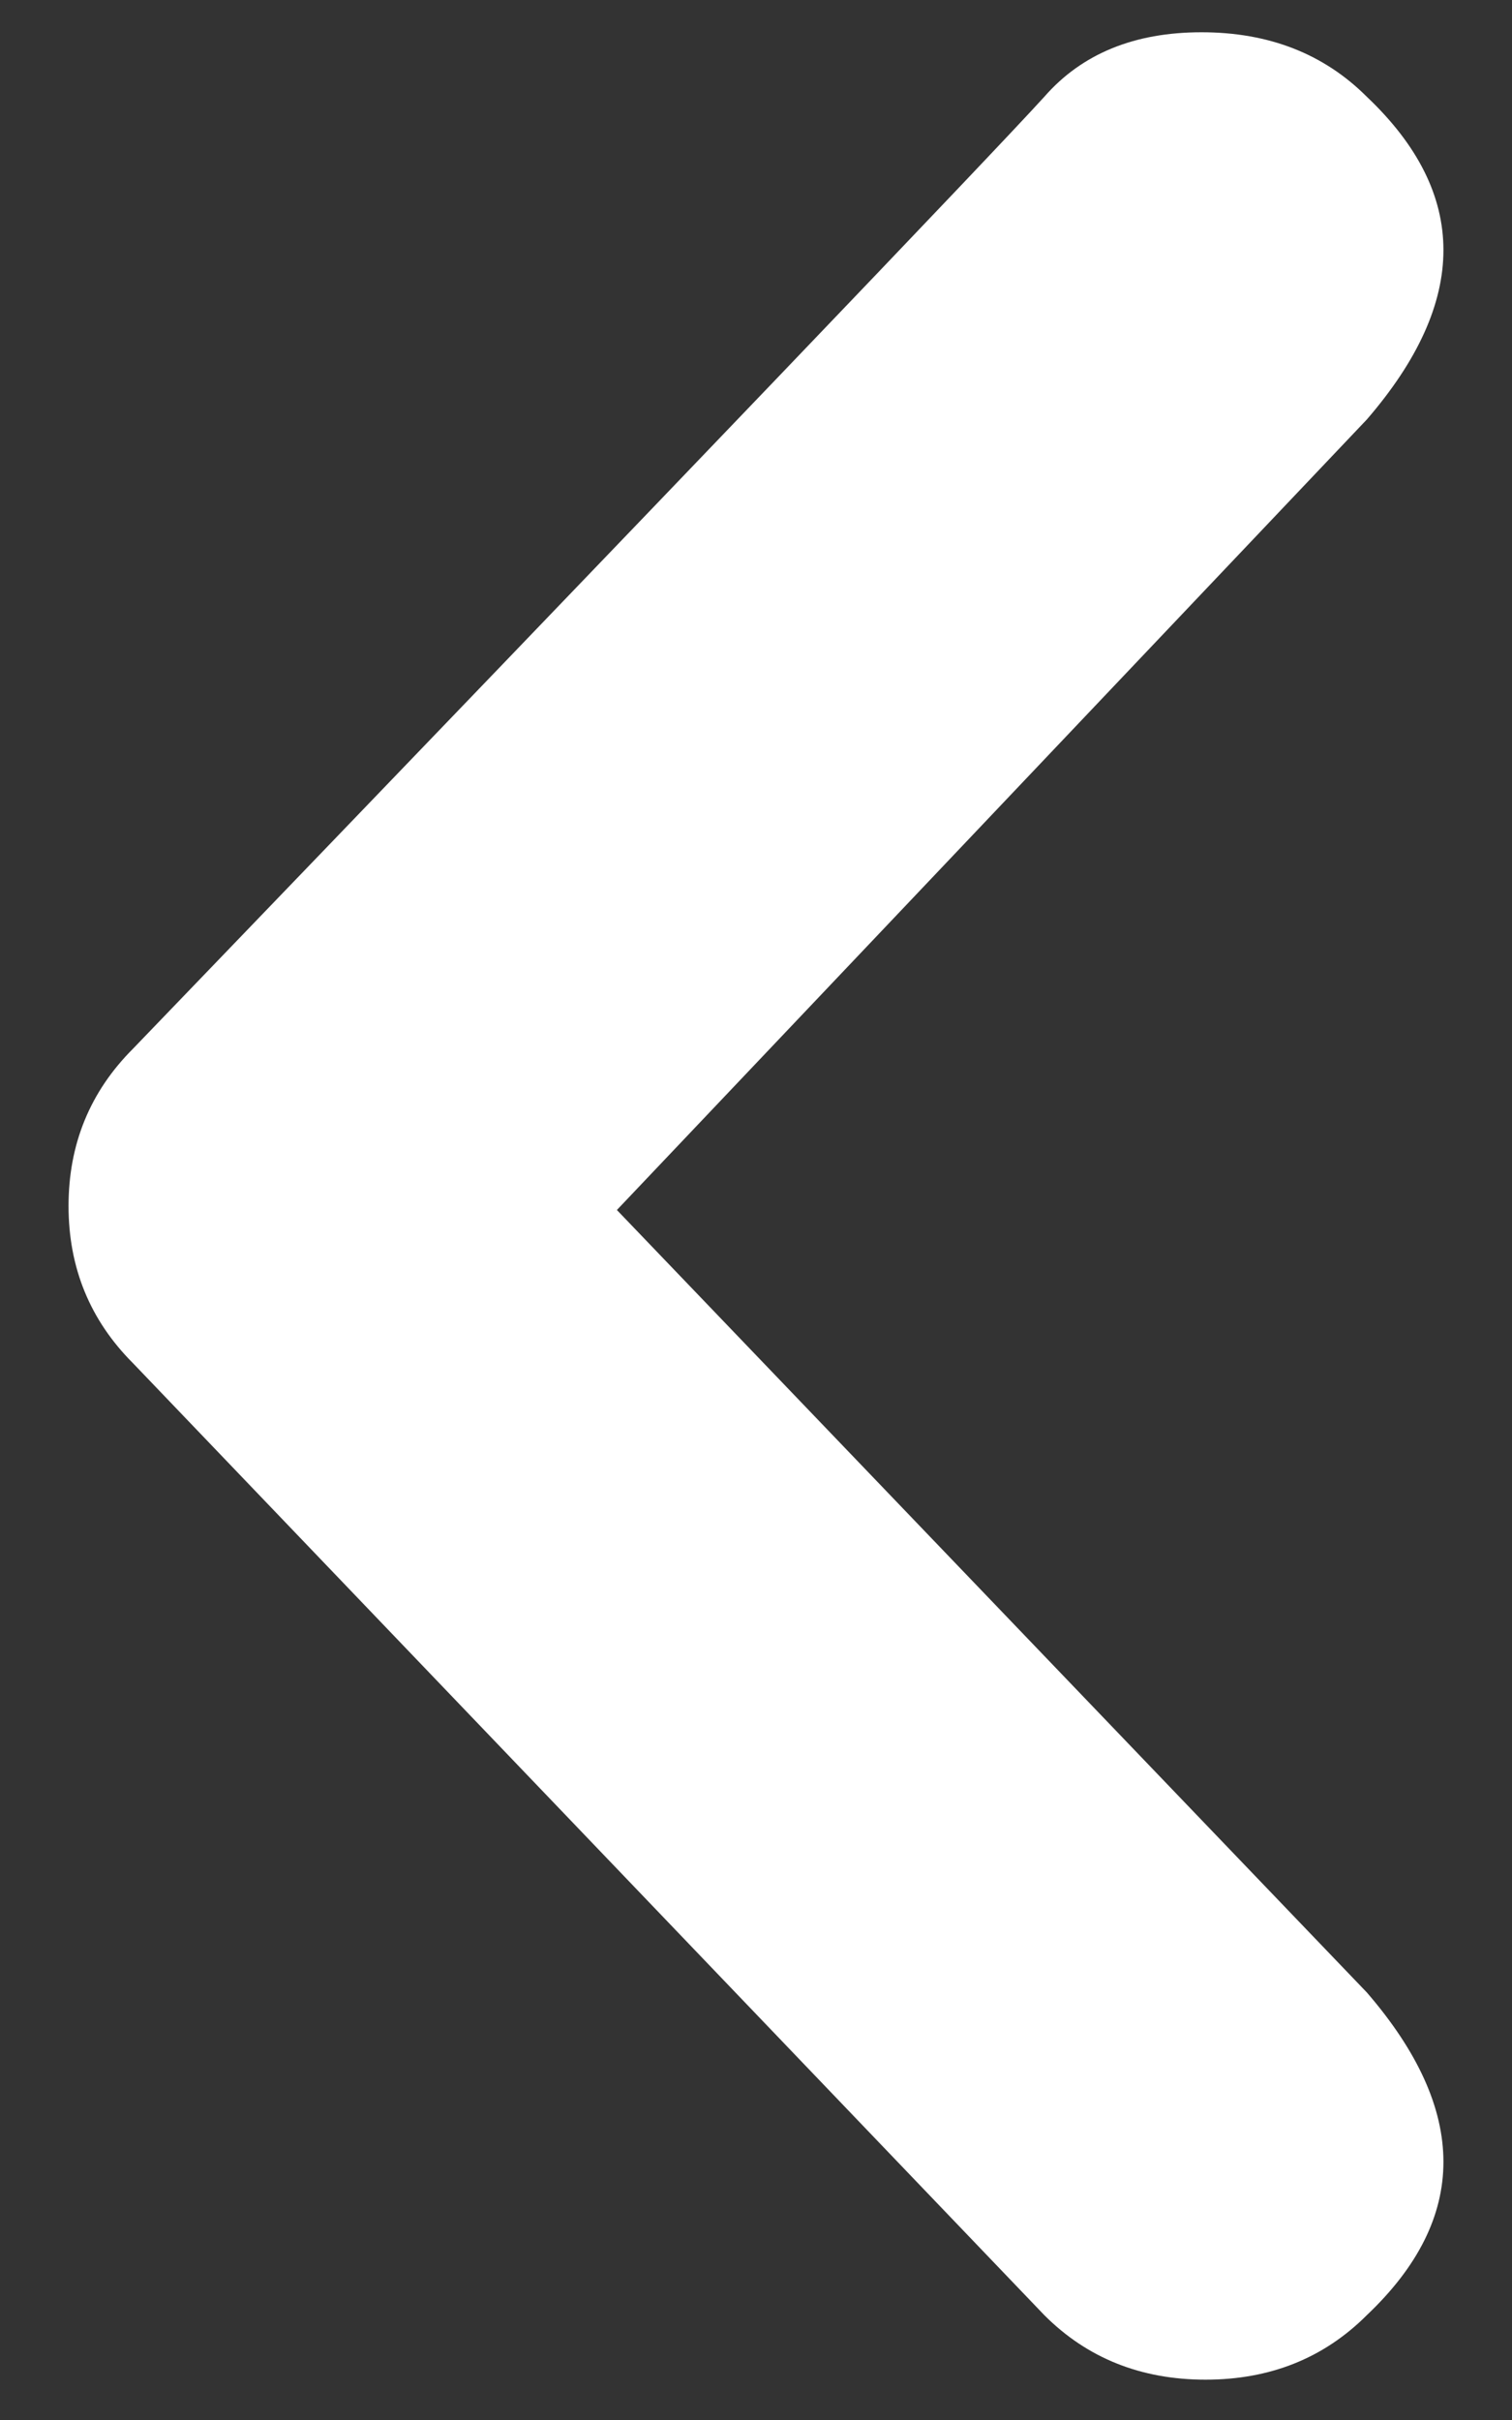 <svg width="15" height="24" viewBox="0 0 15 24" fill="none" xmlns="http://www.w3.org/2000/svg">
<rect x="0" y="0" width="15" height="24" fill="#333333" stroke="none"/>
<path d="M10.36 0.96C10.733 0.533 11.253 0.32 11.92 0.32C12.586 0.32 13.133 0.533 13.56 0.96C14.573 1.92 14.573 2.987 13.56 4.16L6.12 12L13.56 19.76C14.573 20.933 14.573 22 13.56 22.96C13.133 23.387 12.6 23.6 11.96 23.6C11.32 23.6 10.786 23.387 10.36 22.96L1.32 13.52C0.893 13.093 0.68 12.573 0.68 11.96C0.68 11.347 0.893 10.827 1.32 10.4C6.813 4.693 9.826 1.547 10.36 0.96Z" fill="white"/>
</svg>
